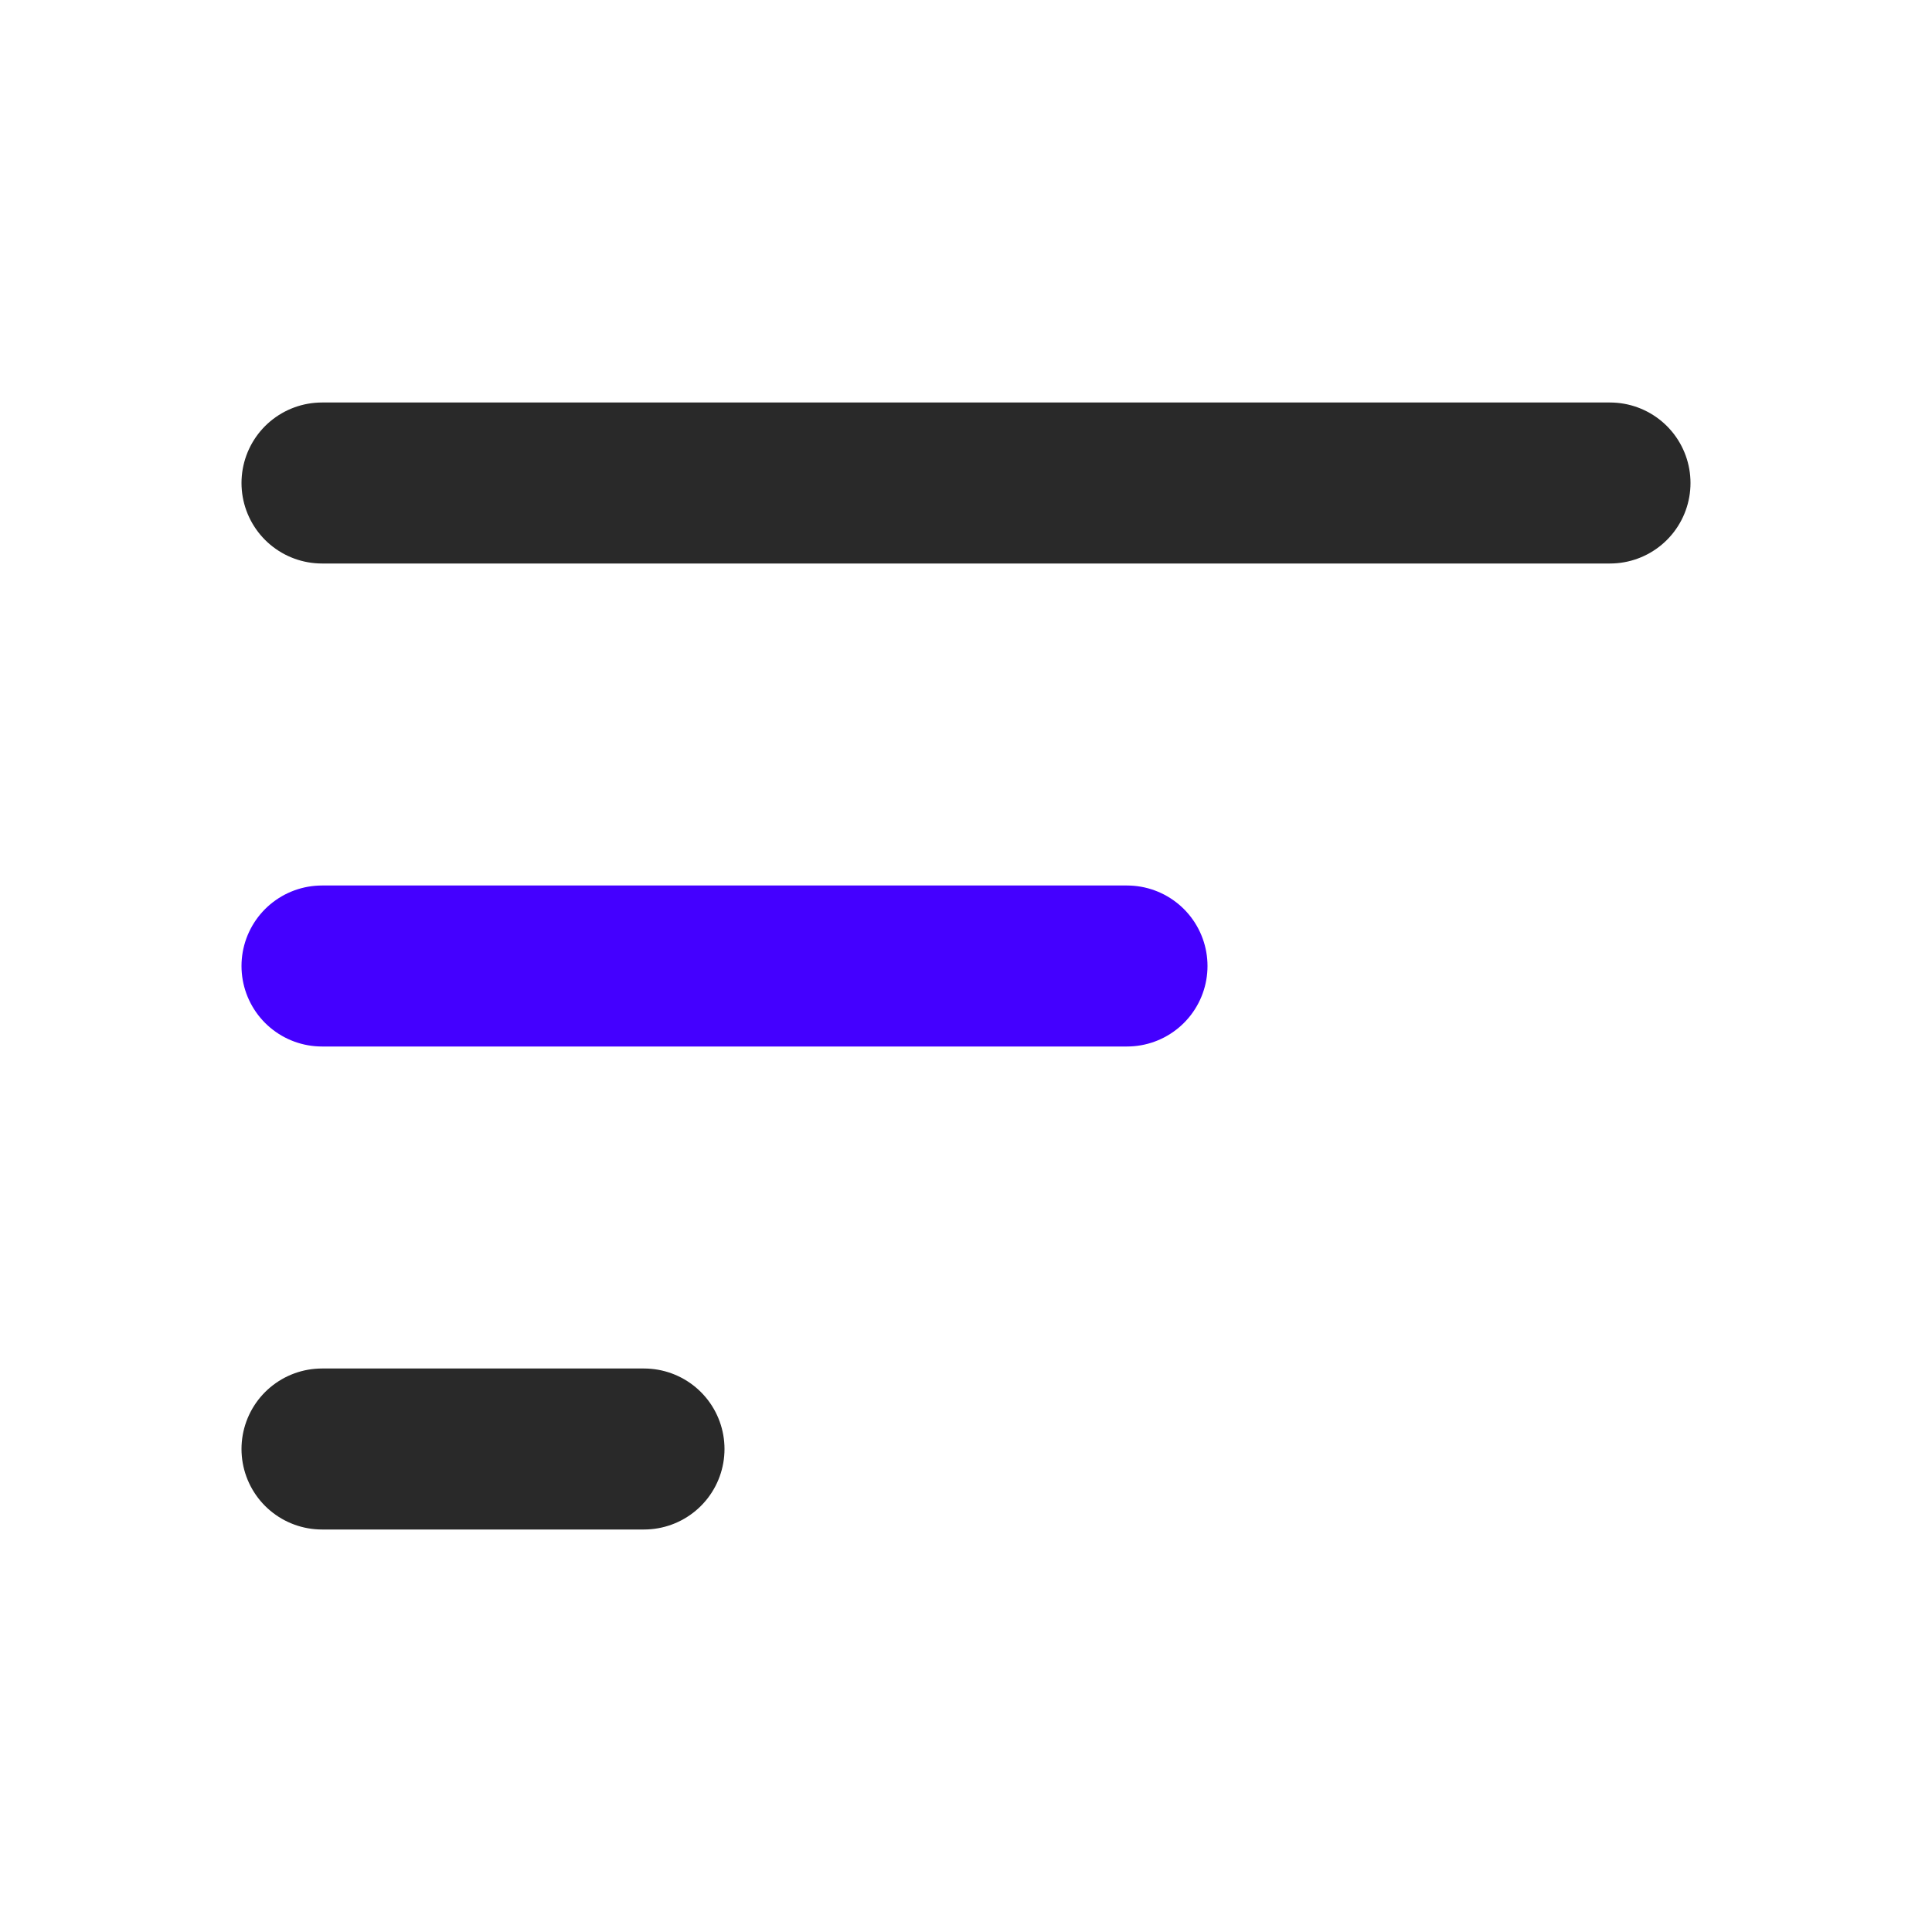 <svg width="24" height="24" viewBox="0 0 24 24" fill="none" xmlns="http://www.w3.org/2000/svg">
<path d="M4 6H20M4 18H8" stroke="#292929" stroke-width="2" stroke-linecap="round" stroke-linejoin="round"/>
<path d="M4 12H14" stroke="#4400FF" stroke-width="2" stroke-linecap="round" stroke-linejoin="round"/>
</svg>
